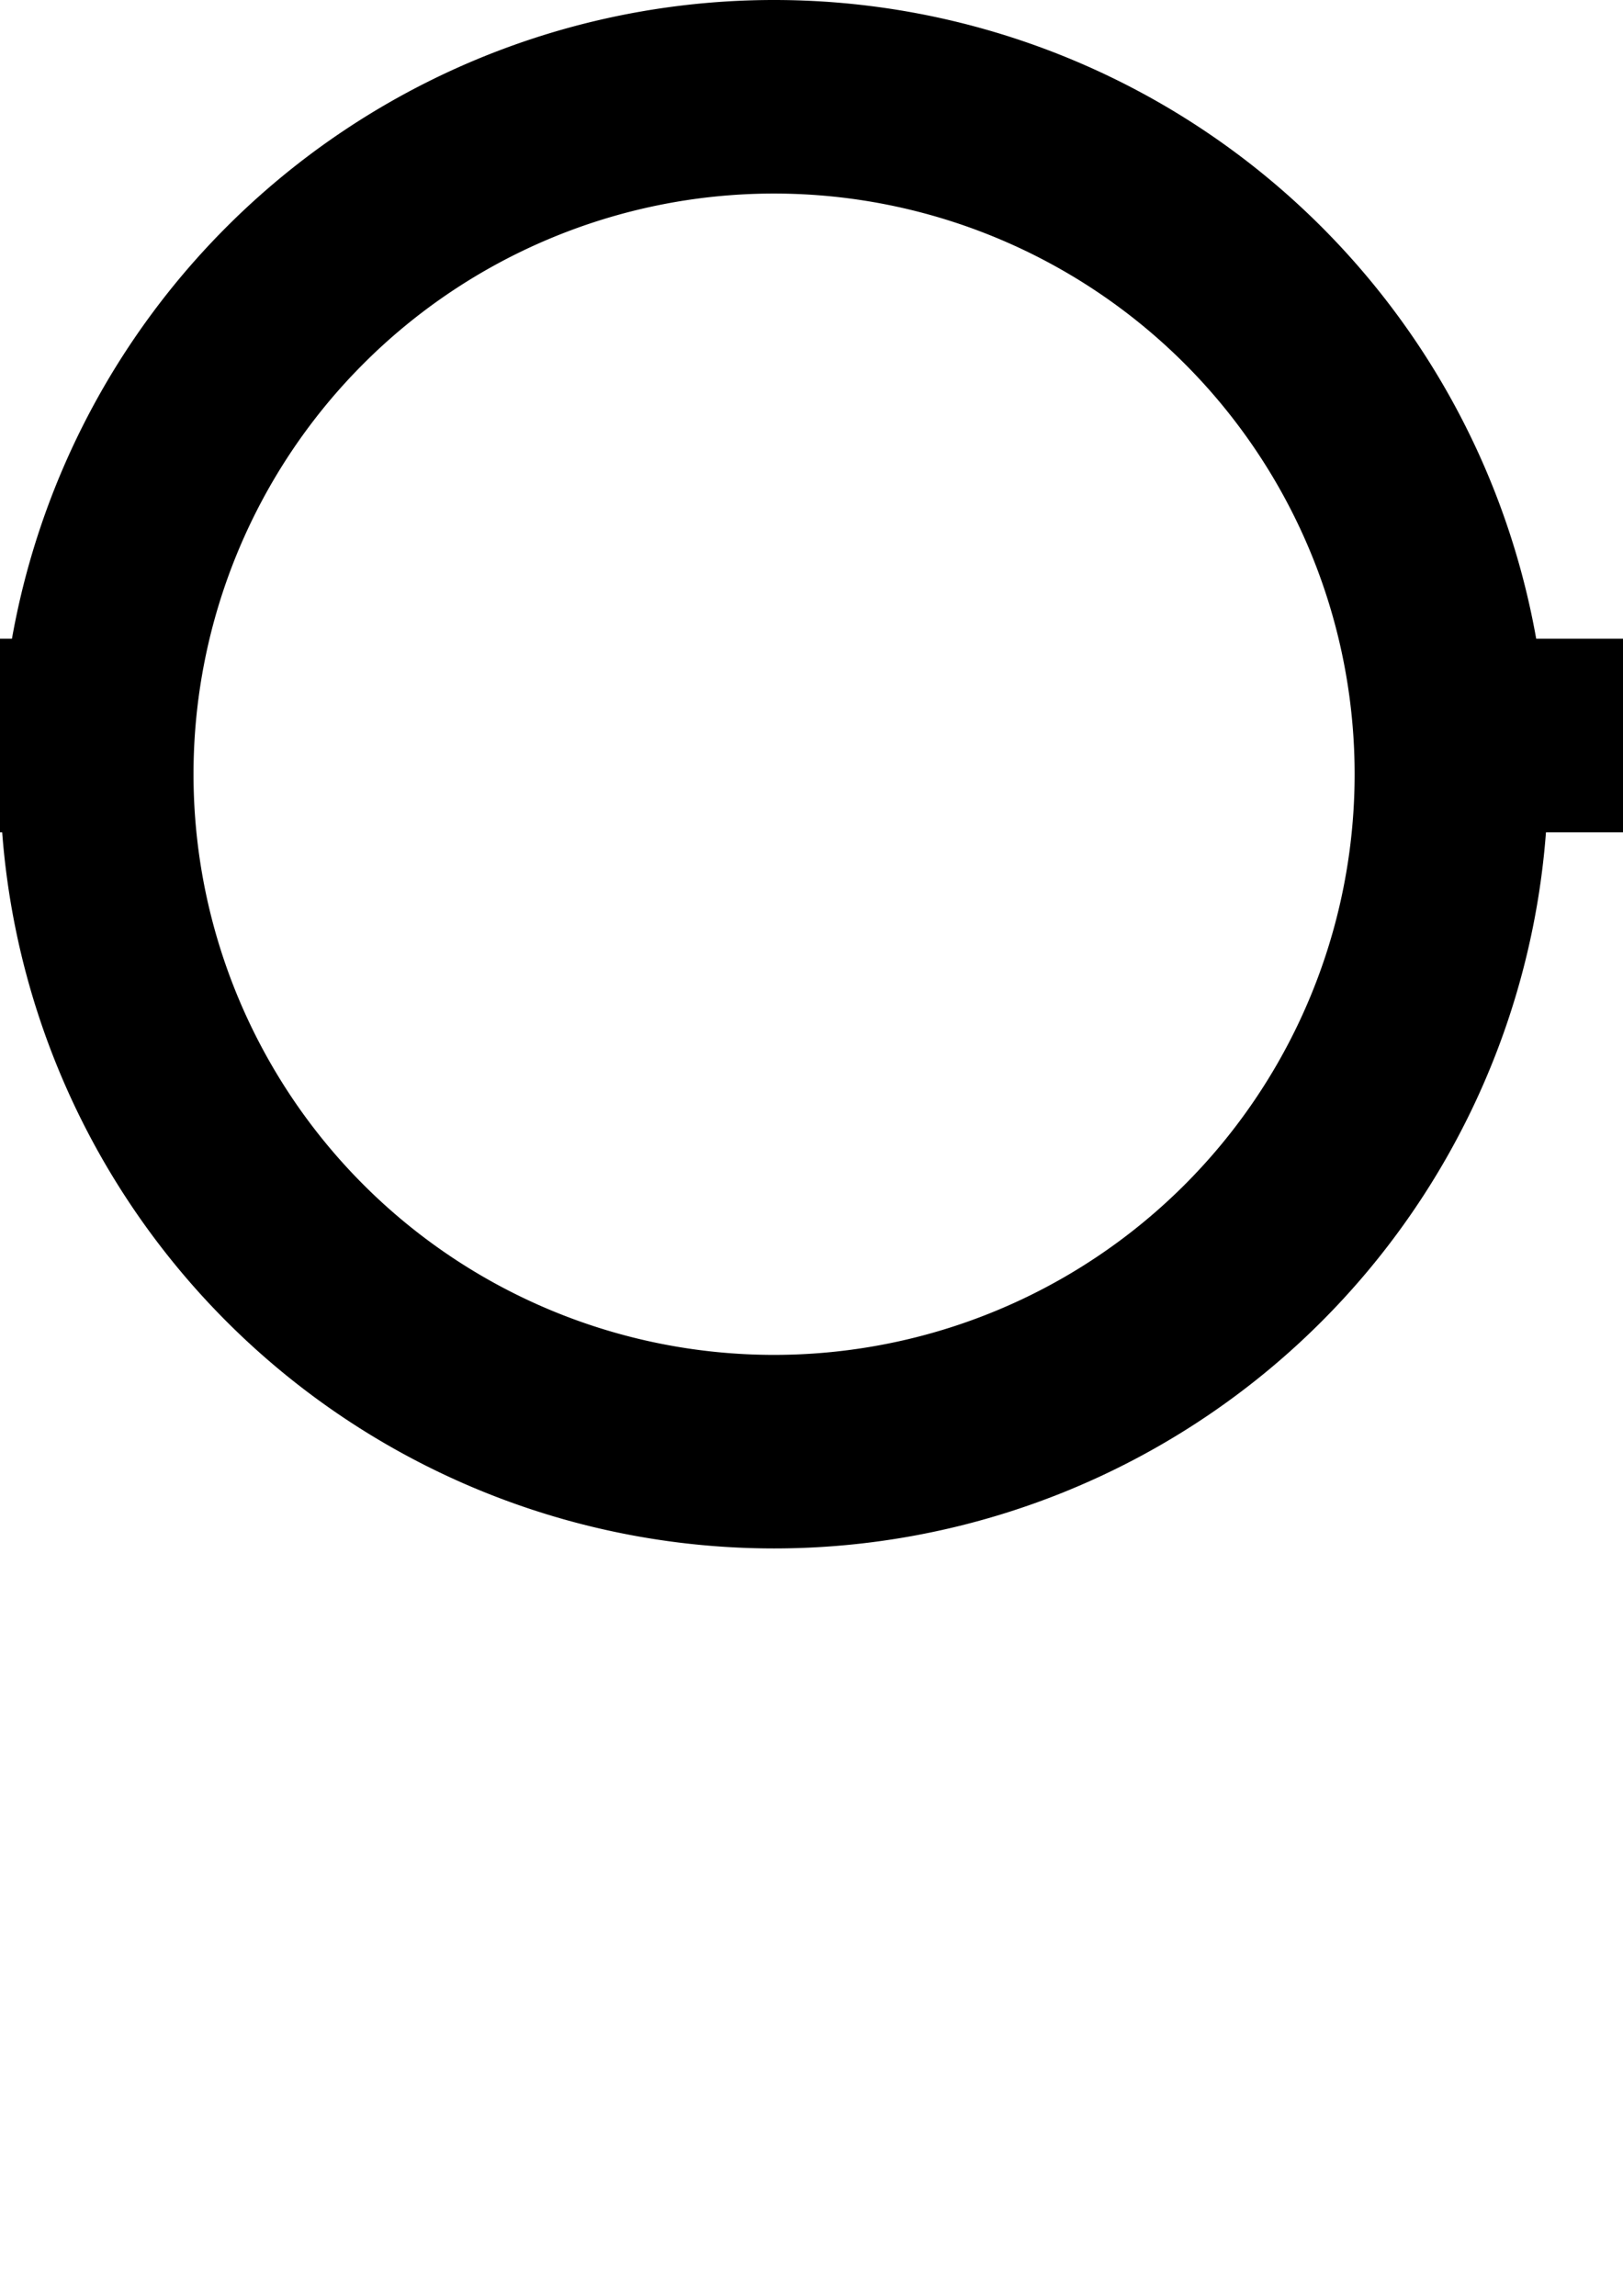 <?xml version="1.0" encoding="UTF-8" standalone="no"?>
<svg
   xmlns:dc="http://purl.org/dc/elements/1.1/"
   xmlns:cc="http://creativecommons.org/ns#"
   xmlns:rdf="http://www.w3.org/1999/02/22-rdf-syntax-ns#"
   xmlns:svg="http://www.w3.org/2000/svg"
   xmlns="http://www.w3.org/2000/svg"
   xmlns:sodipodi="http://sodipodi.sourceforge.net/DTD/sodipodi-0.dtd"
   xmlns:inkscape="http://www.inkscape.org/namespaces/inkscape"
   sodipodi:docname="contour.svg"
   inkscape:version="1.0 (4035a4f, 2020-05-01)"
   id="svg58"
   version="1.1"
   viewBox="0 0 210 297"
   height="297mm"
   width="210mm">
  <defs
     id="defs52" />
  <sodipodi:namedview
     inkscape:window-maximized="0"
     inkscape:window-y="23"
     inkscape:window-x="0"
     inkscape:window-height="943"
     inkscape:window-width="1434"
     showgrid="false"
     inkscape:document-rotation="0"
     inkscape:current-layer="layer1"
     inkscape:document-units="mm"
     inkscape:cy="560"
     inkscape:cx="400"
     inkscape:zoom="0.35"
     inkscape:pageshadow="2"
     inkscape:pageopacity="0.0"
     borderopacity="1.0"
     bordercolor="#666666"
     pagecolor="#ffffff"
     id="base" />
  <g
     id="layer1"
     inkscape:groupmode="layer"
     inkscape:label="Calque 1">
    <path
       transform="scale(0.265)"
       d="M 377.693 0 A 377.953 377.953 0 0 0 5.834 311.811 L -188.977 311.811 L -188.977 406.299 L 1.064 406.299 A 377.953 377.953 0 0 0 377.953 755.906 A 377.953 377.953 0 0 0 754.84 406.299 L 925.984 406.299 L 925.984 311.811 L 750.072 311.811 A 377.953 377.953 0 0 0 377.953 0 A 377.953 377.953 0 0 0 377.693 0 z M 377.238 94.488 A 283.465 283.465 0 0 1 377.953 94.488 A 283.465 283.465 0 0 1 661.418 377.953 A 283.465 283.465 0 0 1 377.953 661.418 A 283.465 283.465 0 0 1 94.488 377.953 A 283.465 283.465 0 0 1 377.238 94.488 z "
       style="fill:#000000;fill-rule:evenodd;stroke-width:1.547"
       id="path60" />
  </g>
</svg>
